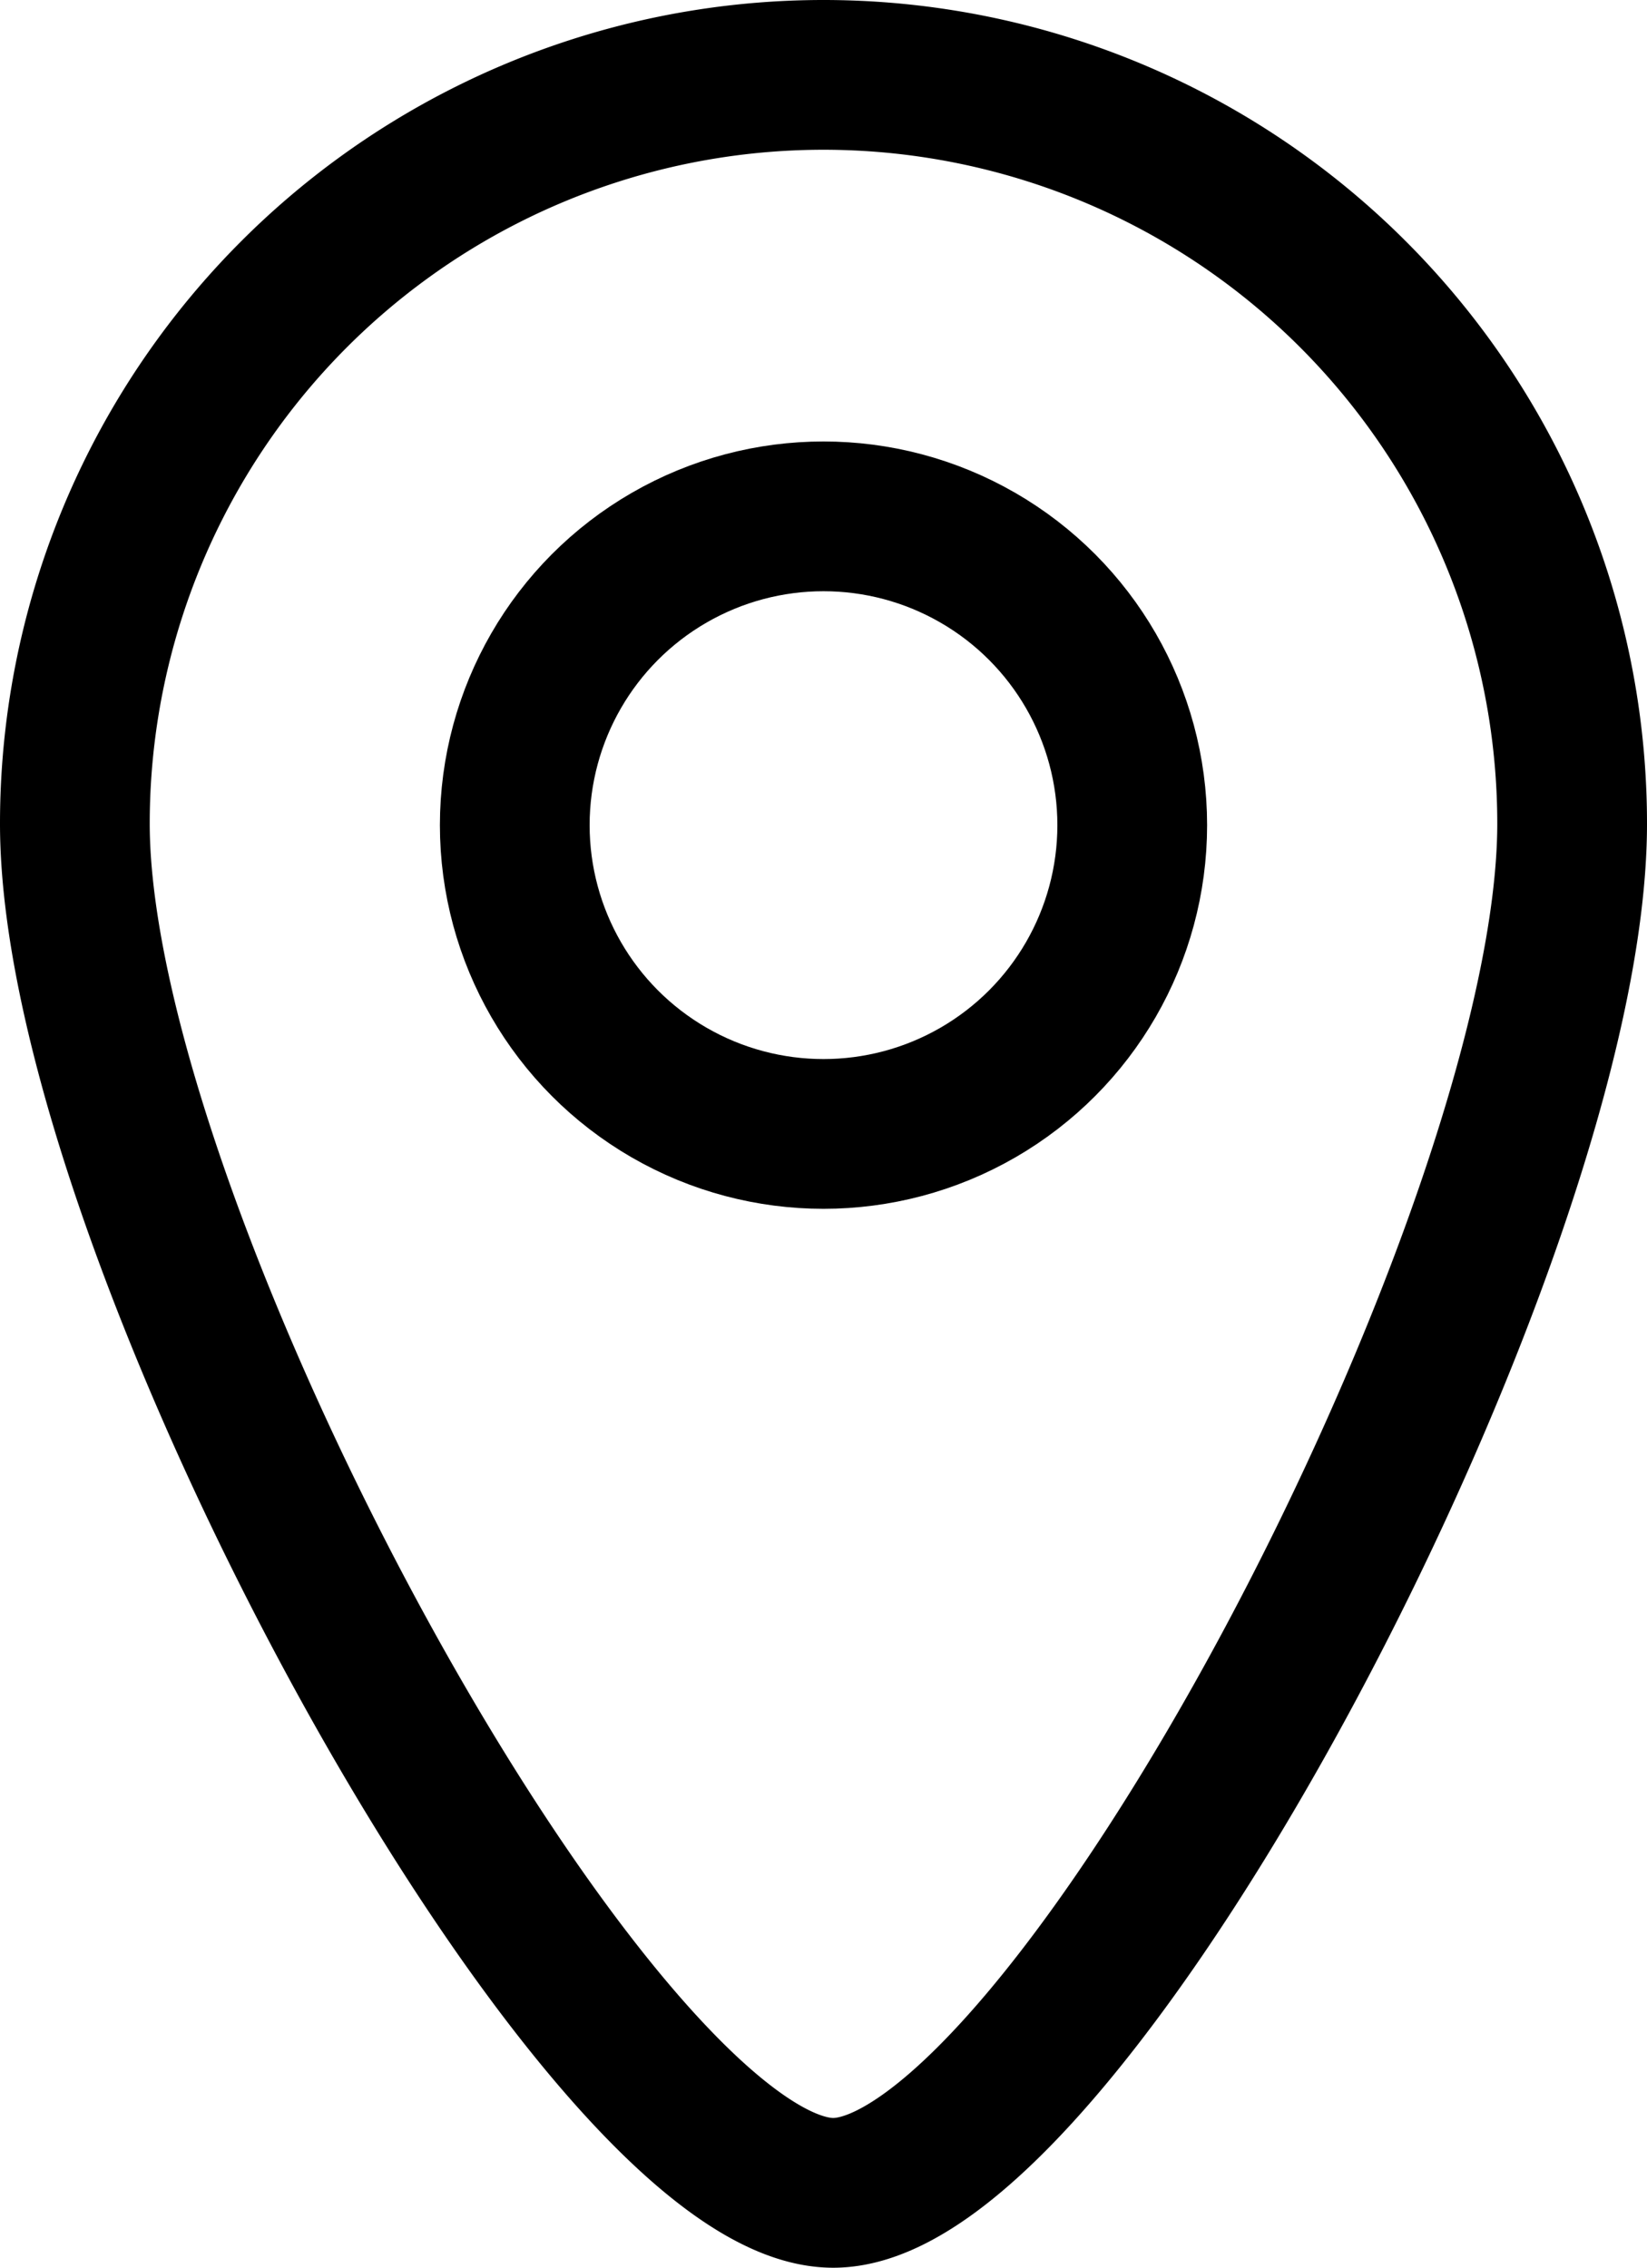 <svg xmlns="http://www.w3.org/2000/svg" viewBox="0 0 110 151.43"><defs><style>.cls-1{fill:none;stroke:#000;stroke-miterlimit:10;stroke-width:10px;}</style></defs><title>location icon</title><g id="Layer_2" data-name="Layer 2"><g id="Sample"><path class="cls-1" d="M5,55a50,50,0,0,1,100,0c0,27.61-33.66,91.43-49.35,91.43S5,82.61,5,55Z"/><circle class="cls-1" cx="55" cy="55.1" r="20.62"/></g></g></svg>